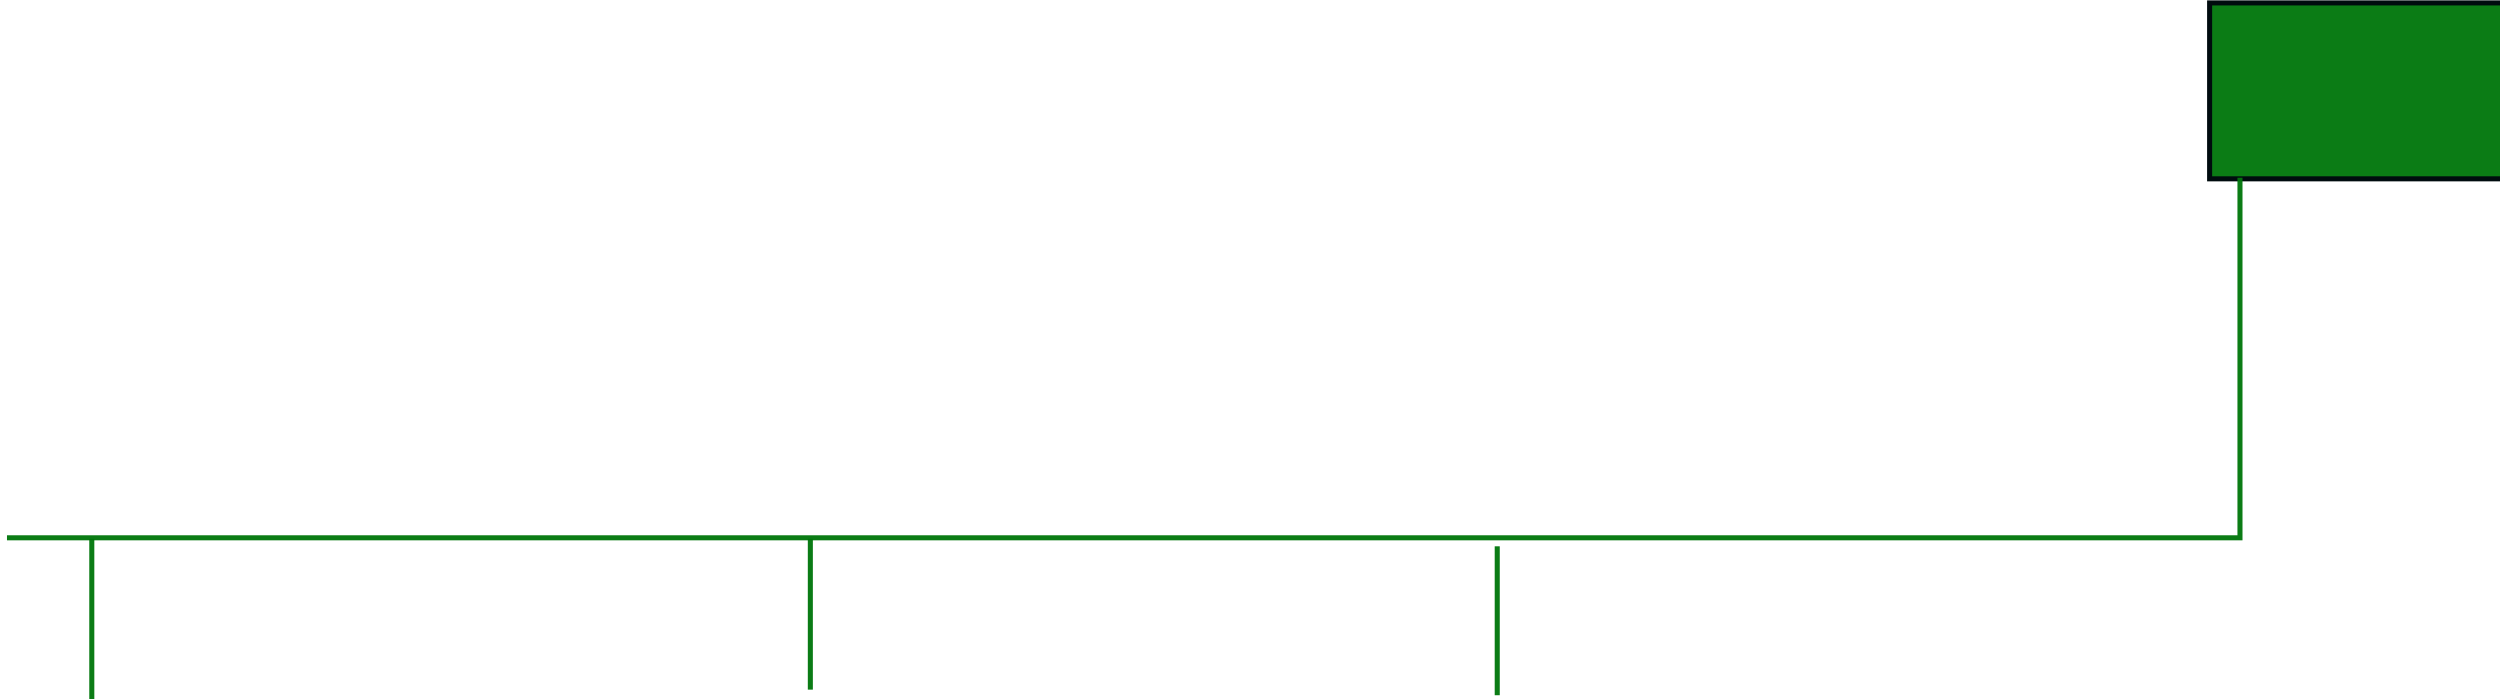 <?xml version="1.0" encoding="UTF-8" standalone="no"?>
<!-- Created with Inkscape (http://www.inkscape.org/) -->

<svg
   xmlns:dc="http://purl.org/dc/elements/1.1/"
   xmlns:cc="http://creativecommons.org/ns#"
   xmlns:rdf="http://www.w3.org/1999/02/22-rdf-syntax-ns#"
   xmlns:svg="http://www.w3.org/2000/svg"
   xmlns="http://www.w3.org/2000/svg"
   xmlns:sodipodi="http://sodipodi.sourceforge.net/DTD/sodipodi-0.dtd"
   xmlns:inkscape="http://www.inkscape.org/namespaces/inkscape"
   width="393.212mm"
   height="109.993mm"
   viewBox="0 0 393.212 109.993"
   version="1.1"
   id="svg12737"
   inkscape:version="0.92.4 (5da689c313, 2019-01-14)"
   sodipodi:docname="ln0700504220632.svg">
  <title
     id="title13302">Линия от QF4 до Рв</title>
  <defs
     id="defs12731" />
  <sodipodi:namedview
     id="base"
     pagecolor="#ffffff"
     bordercolor="#666666"
     borderopacity="1.0"
     inkscape:pageopacity="0.0"
     inkscape:pageshadow="2"
     inkscape:zoom="0.35"
     inkscape:cx="617.36346"
     inkscape:cy="205.00324"
     inkscape:document-units="mm"
     inkscape:current-layer="layer1"
     showgrid="false"
     fit-margin-top="0"
     fit-margin-left="0"
     fit-margin-right="0"
     fit-margin-bottom="0"
     inkscape:window-width="1920"
     inkscape:window-height="1018"
     inkscape:window-x="-8"
     inkscape:window-y="-8"
     inkscape:window-maximized="1" />
  <g
     inkscape:label="Layer 1"
     inkscape:groupmode="layer"
     id="layer1"
     transform="translate(193.582,-93.081)">
    <g
       transform="matrix(0.265,0,0,0.265,-890.907,54.208)"
       id="ln0700504220632"
       style="stroke-width:3;stroke-miterlimit:4;stroke-dasharray:none">
      <title
         id="title2822">Линия от QF4 до Рв</title>
      <rect
         inkscape:label="#0703004220632"
         y="148.42"
         x="3942.885"
         height="104.409"
         width="177.329"
         id="0702904220632-6"
         style="fill:#00760b;fill-opacity:0.957;fill-rule:nonzero;stroke:#000b0e;stroke-width:3;stroke-miterlimit:4;stroke-dasharray:none;stroke-opacity:1">
        <title
           id="title2395-7">Р1 выключен</title>
      </rect>
      <path
         inkscape:connector-curvature="0"
         id="path2806"
         d="m 2635.559,465.892 h 1325.344 v -213.715"
         style="fill:none;stroke:#00760b;stroke-width:3;stroke-linecap:butt;stroke-linejoin:miter;stroke-miterlimit:4;stroke-dasharray:none;stroke-opacity:0.957" />
      <path
         inkscape:connector-curvature="0"
         id="path2808"
         d="m 2685.901,466.518 v 96.122"
         style="fill:none;stroke:#00760b;stroke-width:3;stroke-linecap:butt;stroke-linejoin:miter;stroke-miterlimit:4;stroke-dasharray:none;stroke-opacity:0.957" />
      <path
         inkscape:connector-curvature="0"
         id="path2810"
         d="m 3112.375,466.518 v 89.493"
         style="fill:none;stroke:#00760b;stroke-width:3;stroke-linecap:butt;stroke-linejoin:miter;stroke-miterlimit:4;stroke-dasharray:none;stroke-opacity:0.957" />
      <path
         inkscape:connector-curvature="0"
         id="path2812"
         d="m 3520.066,470.938 v 88.388"
         style="fill:none;stroke:#00760b;stroke-width:3;stroke-linecap:butt;stroke-linejoin:miter;stroke-miterlimit:4;stroke-dasharray:none;stroke-opacity:0.957" />
    </g>
  </g>
</svg>

